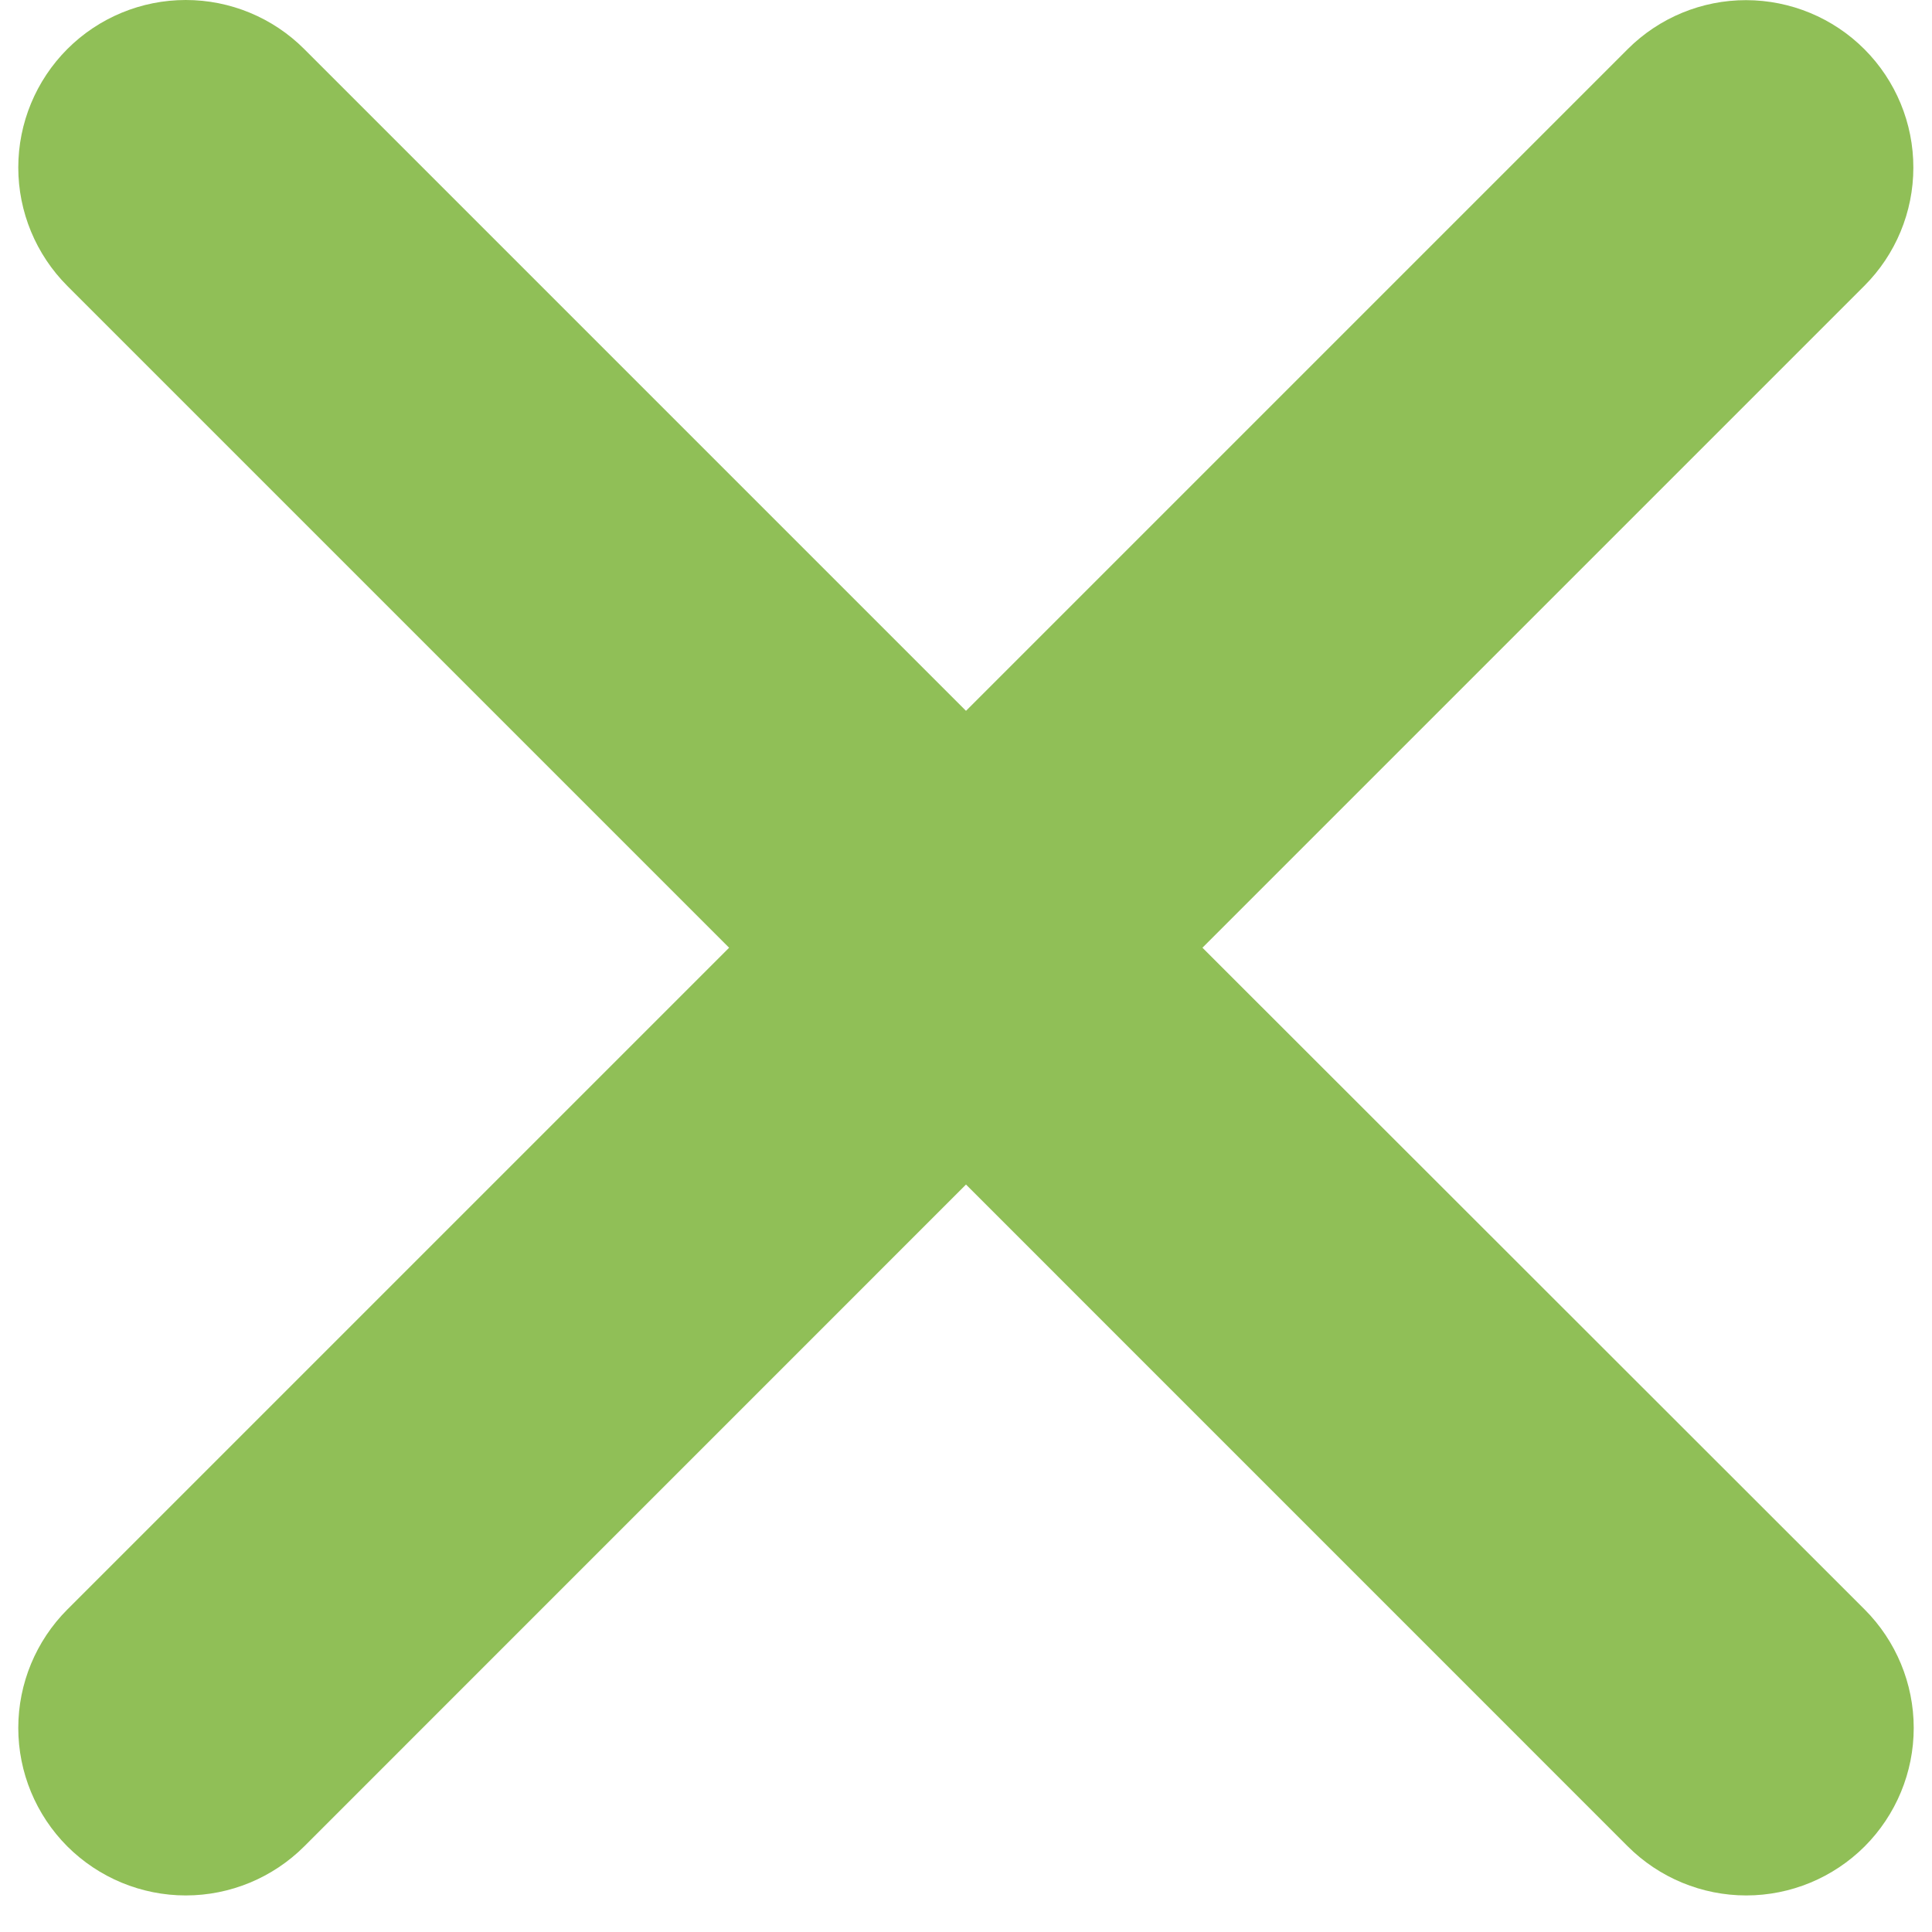 <svg width="26" height="26" viewBox="0 0 26 26" fill="none" xmlns="http://www.w3.org/2000/svg">
<path d="M16.182 12.754L25.088 3.848C25.511 3.426 25.749 2.853 25.749 2.256C25.75 1.659 25.513 1.086 25.091 0.663C24.669 0.24 24.096 0.003 23.499 0.002C22.902 0.001 22.329 0.238 21.906 0.66L13 9.566L4.094 0.66C3.671 0.237 3.098 0 2.5 0C1.902 0 1.329 0.237 0.906 0.66C0.484 1.083 0.246 1.656 0.246 2.254C0.246 2.852 0.484 3.425 0.906 3.848L9.812 12.754L0.906 21.66C0.484 22.083 0.246 22.656 0.246 23.254C0.246 23.852 0.484 24.425 0.906 24.848C1.329 25.27 1.902 25.508 2.5 25.508C3.098 25.508 3.671 25.27 4.094 24.848L13 15.941L21.906 24.848C22.329 25.27 22.902 25.508 23.5 25.508C24.098 25.508 24.671 25.27 25.094 24.848C25.516 24.425 25.754 23.852 25.754 23.254C25.754 22.656 25.516 22.083 25.094 21.66L16.182 12.754Z" fill="#90BF57"/>
</svg>
